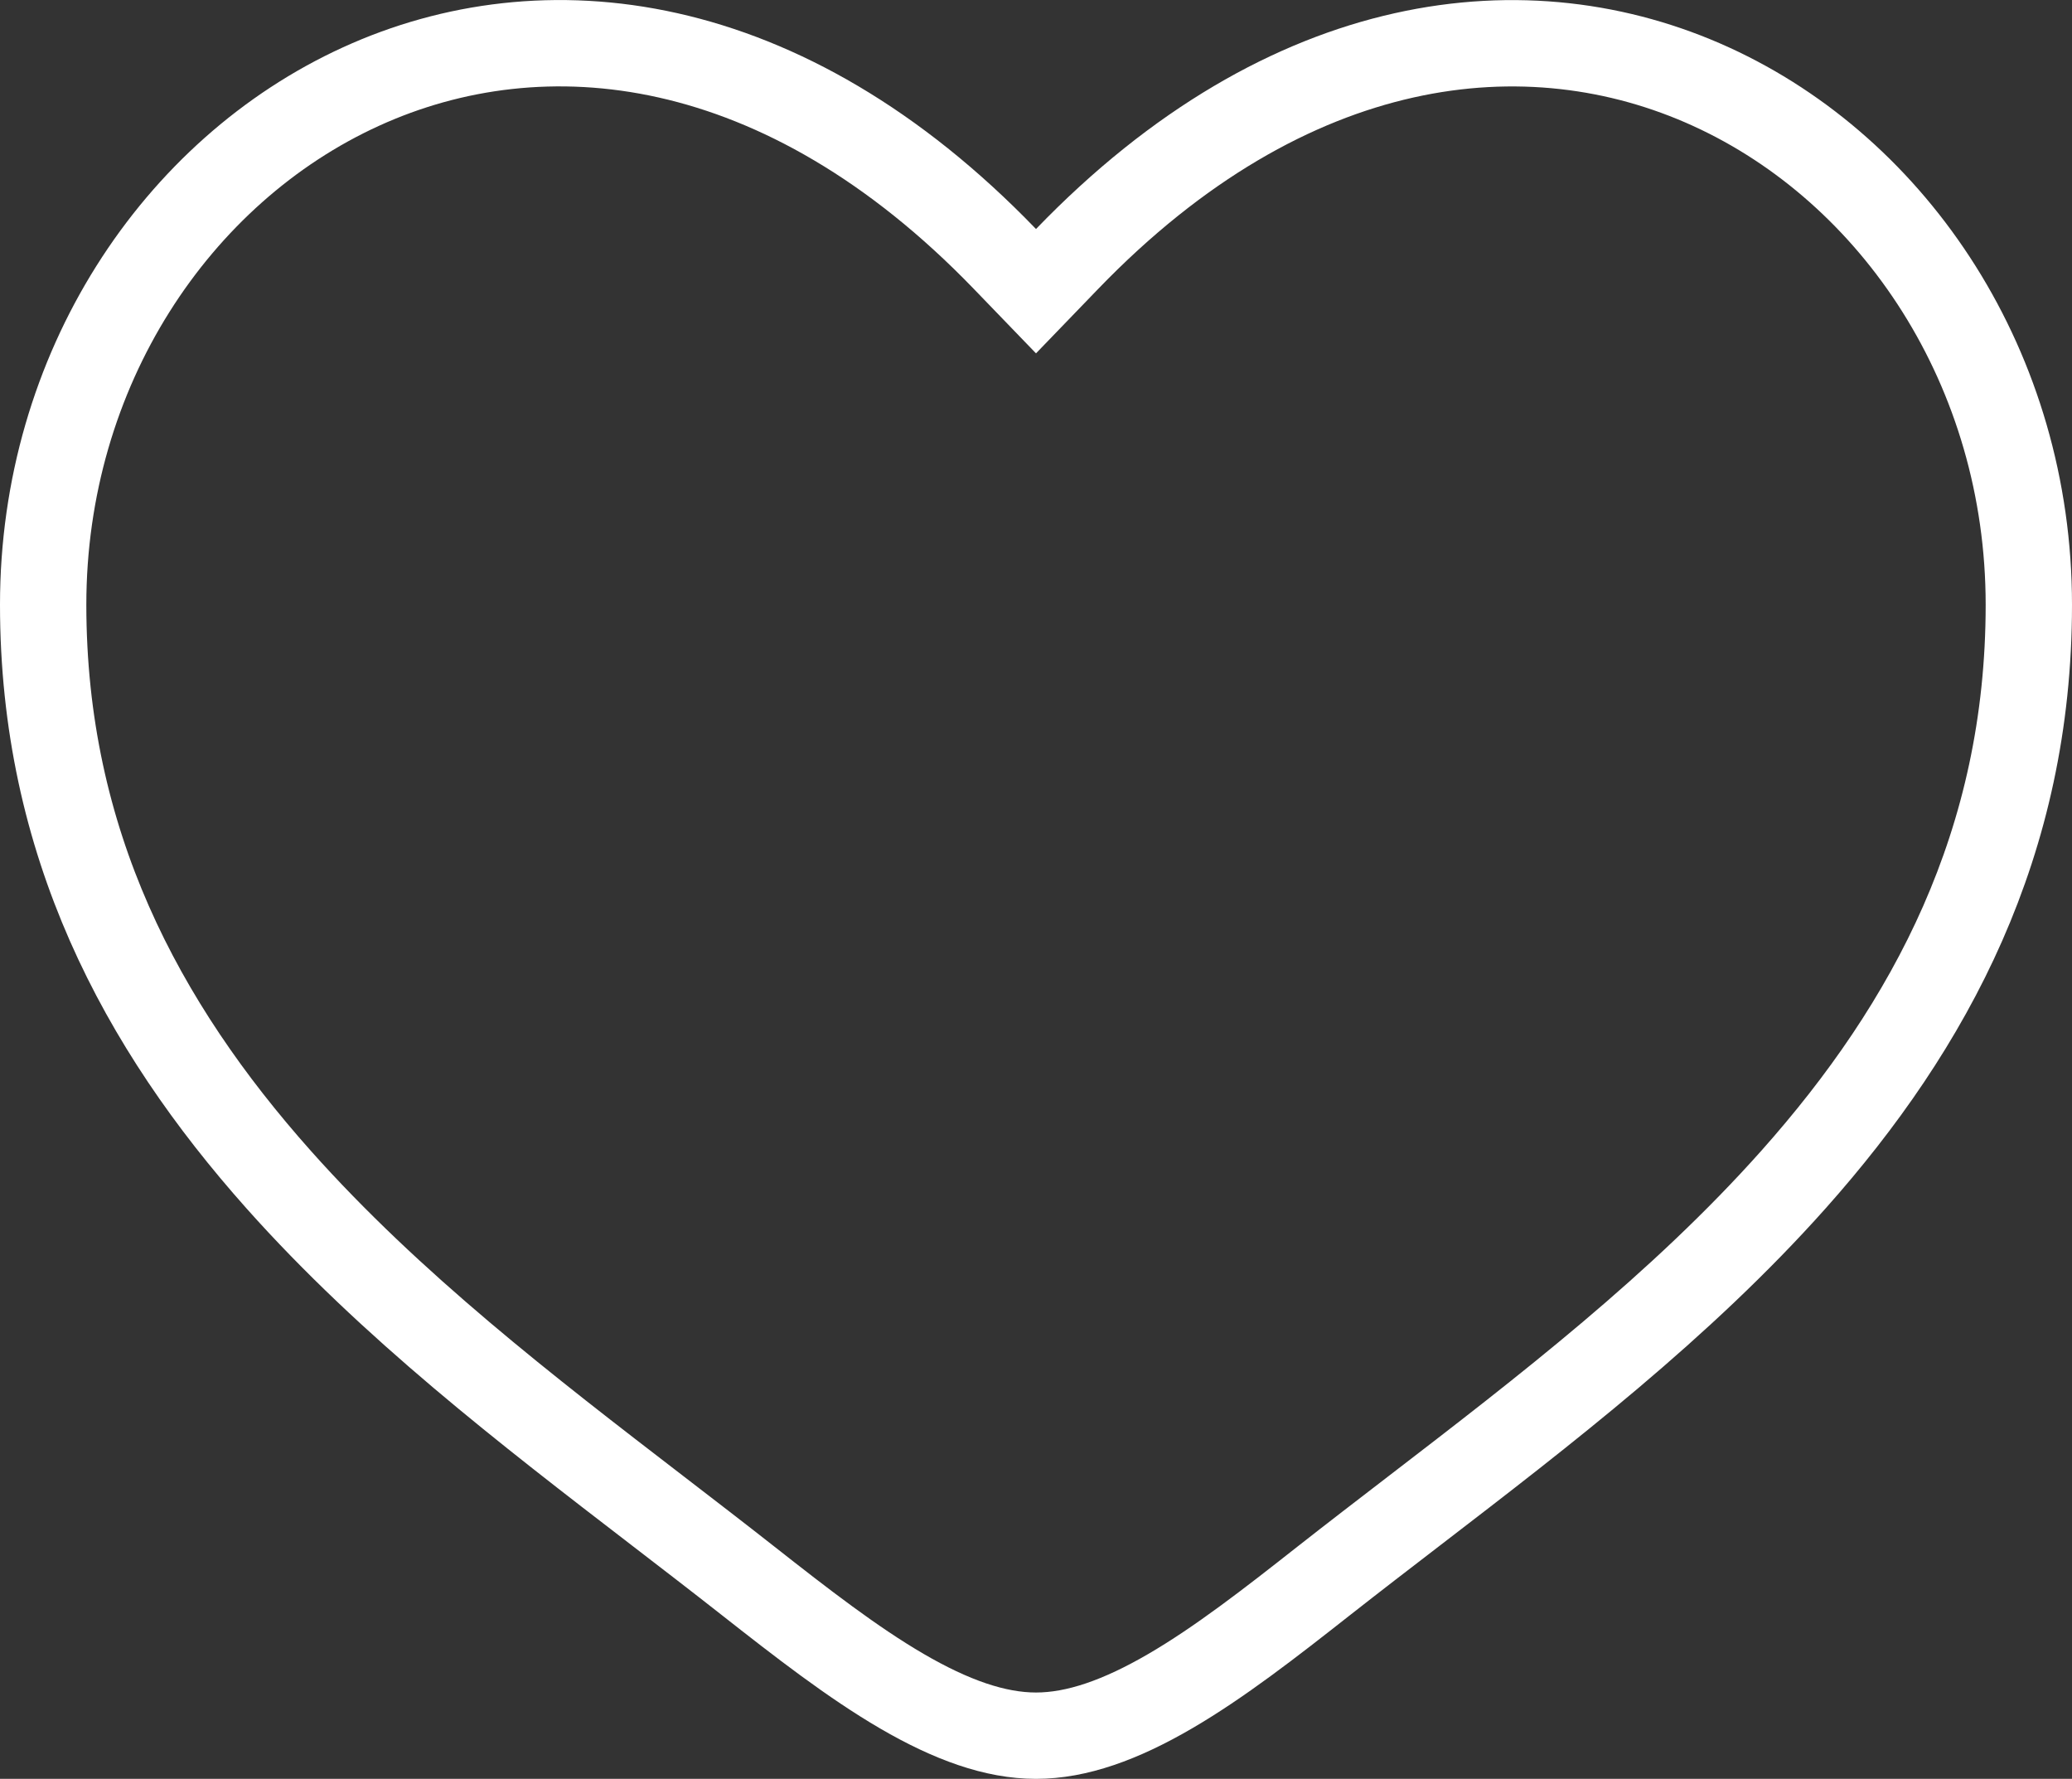 <svg width="120" height="103" viewBox="0 0 120 103" fill="none" xmlns="http://www.w3.org/2000/svg">
<rect x="0" y="0" width="120" height="103" fill="#333333" stroke="none"/>
<path d="M76.684 91.521L76.681 91.523C73.545 93.993 70.623 96.261 67.77 97.923C64.916 99.586 62.367 100.5 60 100.5C57.633 100.5 55.085 99.585 52.23 97.922C49.377 96.259 46.454 93.993 43.317 91.527C41.604 90.181 39.849 88.831 38.073 87.466C30.54 81.676 22.642 75.604 16.133 68.296C8.176 59.362 2.5 48.779 2.5 35.014C2.5 21.406 10.214 9.886 20.912 5.01C31.454 0.205 45.342 1.671 58.201 14.996L60 16.86L61.799 14.996C74.658 1.671 88.546 0.208 99.088 5.015C109.786 9.893 117.5 21.415 117.5 35.02C117.5 48.783 111.826 59.365 103.869 68.299C97.349 75.619 89.434 81.698 81.888 87.494C80.126 88.848 78.383 90.186 76.684 91.521Z" stroke="white" stroke-width="5"/>
</svg>
